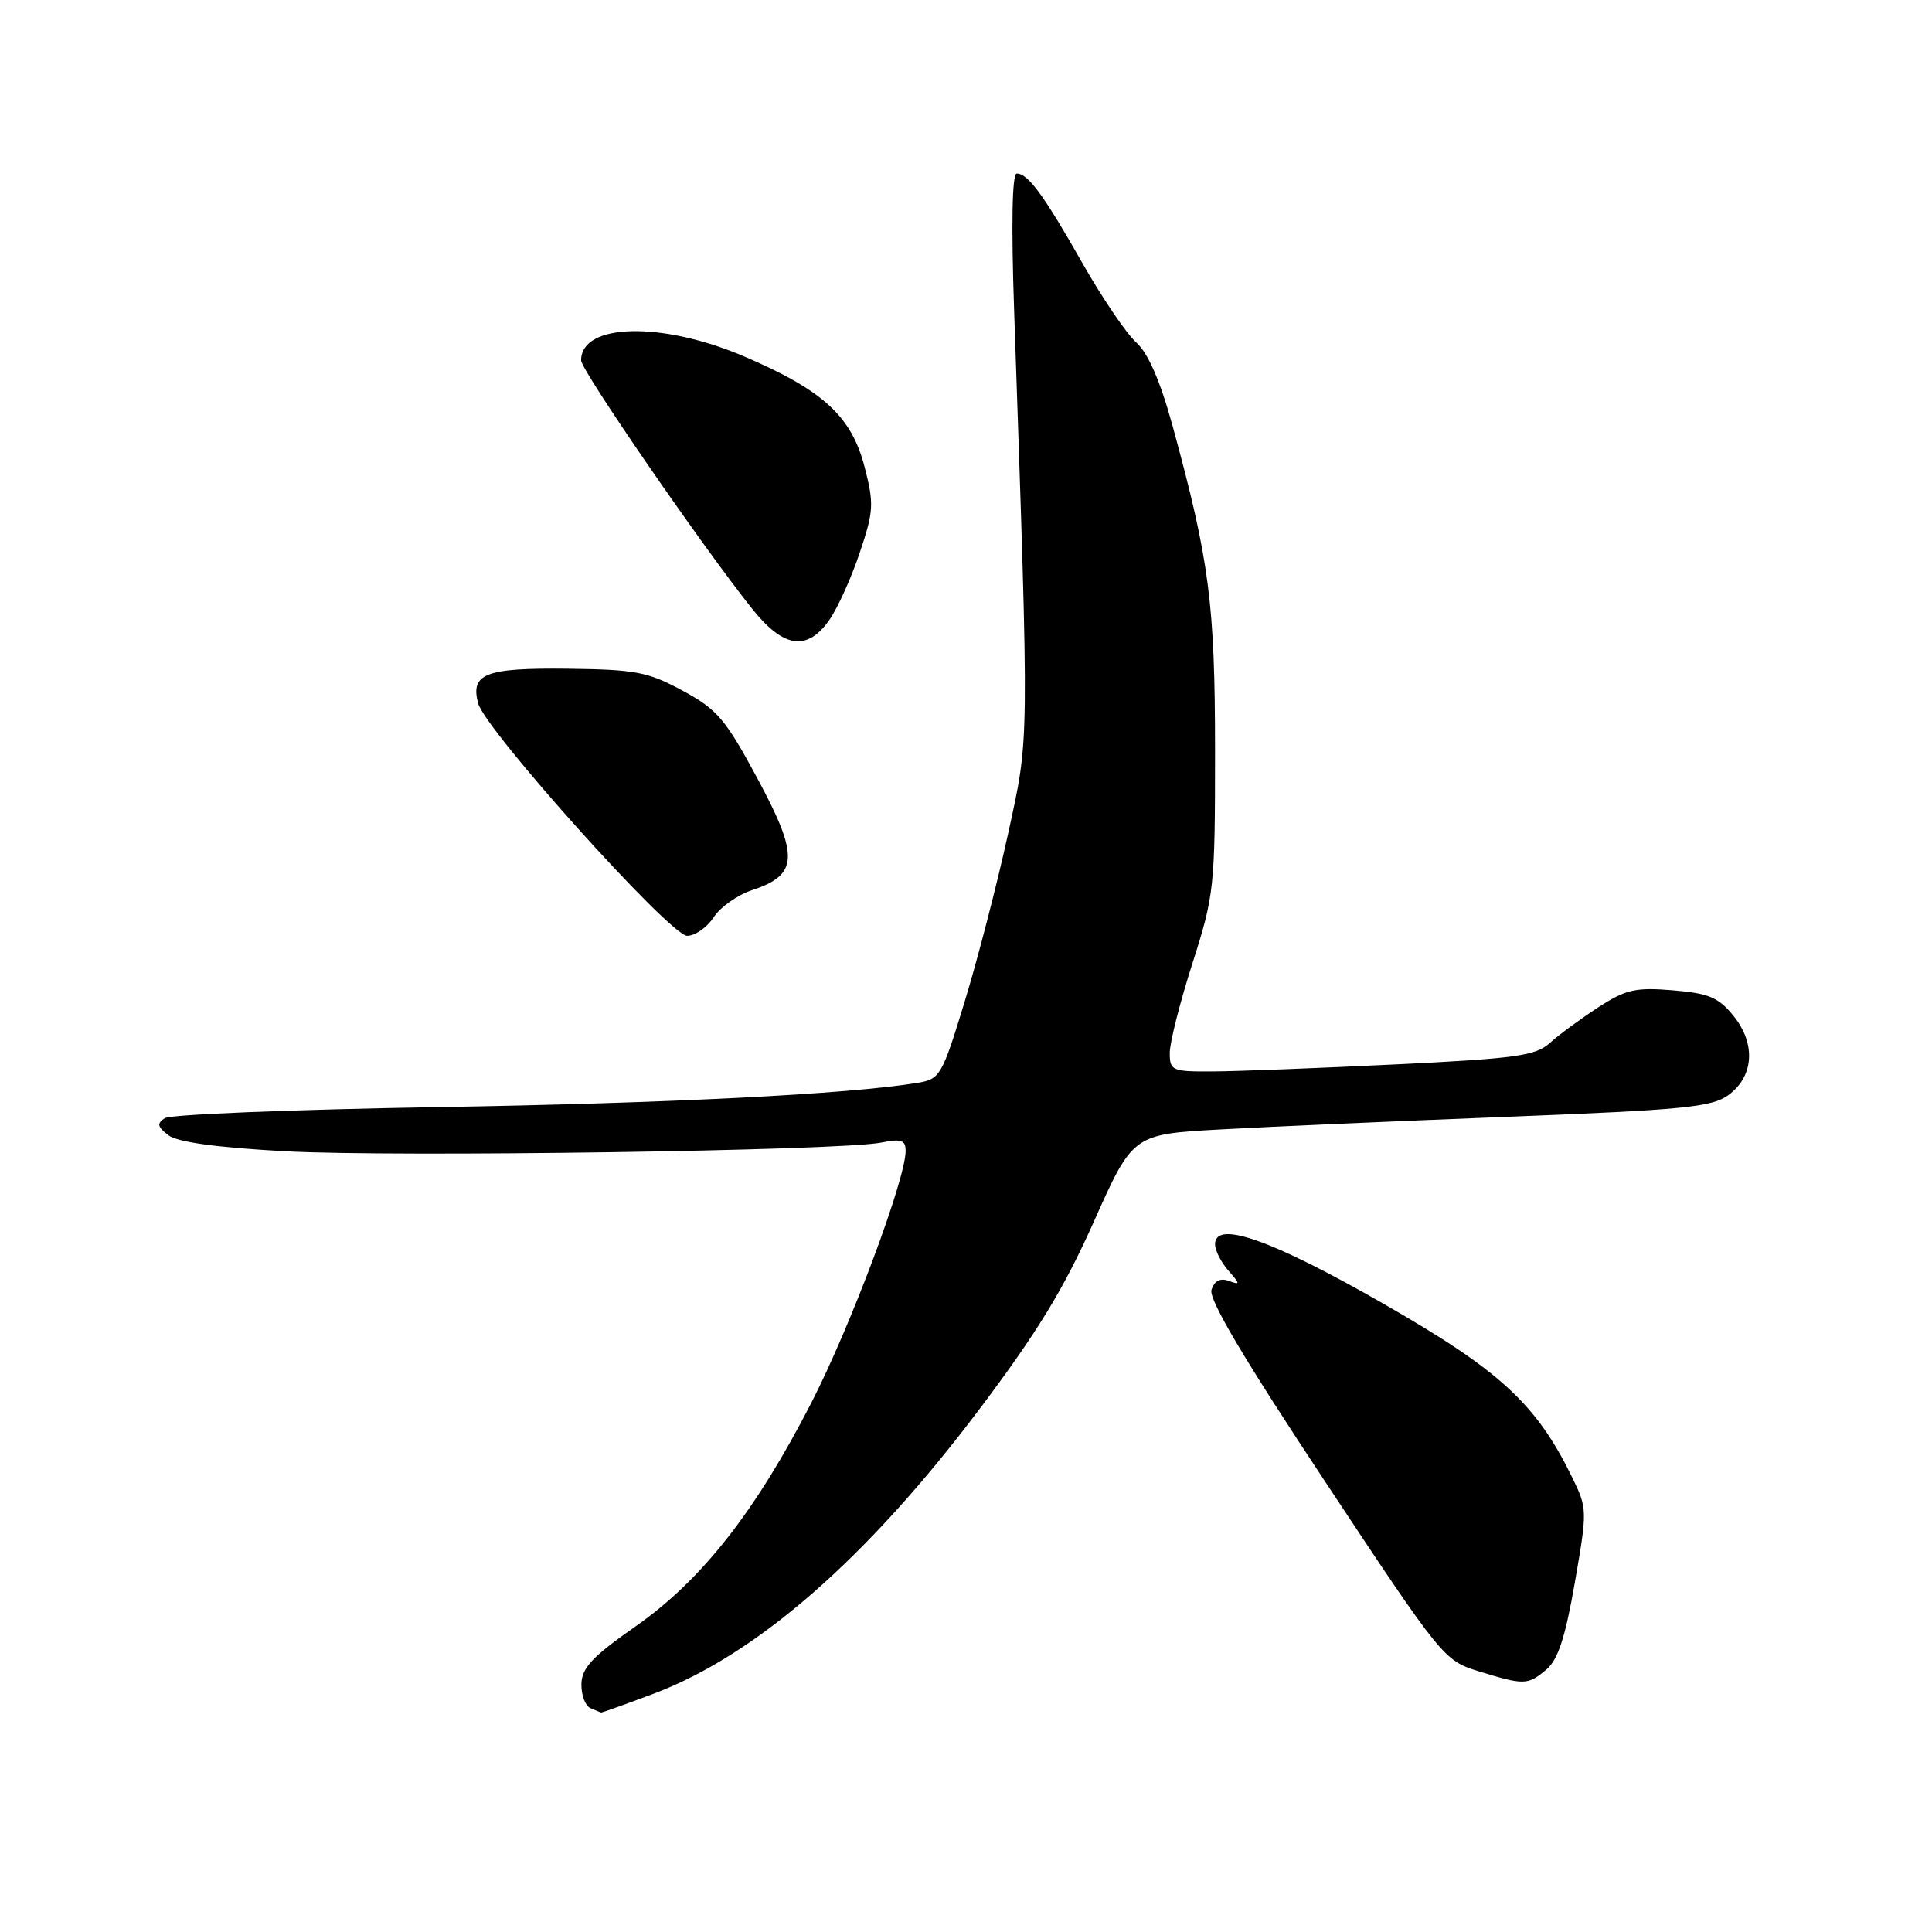 <?xml version="1.0" encoding="UTF-8" standalone="no"?>
<!DOCTYPE svg PUBLIC "-//W3C//DTD SVG 1.1//EN" "http://www.w3.org/Graphics/SVG/1.1/DTD/svg11.dtd" >
<svg xmlns="http://www.w3.org/2000/svg" xmlns:xlink="http://www.w3.org/1999/xlink" version="1.1" viewBox="0 0 256 256">
 <g >
 <path fill="currentColor"
d=" M 86.62 224.42 C 100.21 219.30 114.86 206.52 129.73 186.79 C 137.44 176.56 140.94 170.82 144.93 161.90 C 150.11 150.29 150.11 150.29 161.80 149.65 C 168.24 149.29 185.43 148.54 200.00 147.97 C 222.99 147.07 226.83 146.70 229.00 145.12 C 232.41 142.64 232.69 138.30 229.69 134.60 C 227.72 132.16 226.43 131.62 221.66 131.22 C 216.70 130.81 215.43 131.10 211.74 133.50 C 209.41 135.02 206.53 137.13 205.36 138.20 C 203.48 139.90 200.89 140.26 184.86 141.04 C 174.76 141.53 163.91 141.95 160.75 141.97 C 155.28 142.00 155.00 141.88 155.00 139.51 C 155.00 138.14 156.35 132.81 158.00 127.66 C 160.89 118.63 161.00 117.62 161.00 99.60 C 161.00 79.99 160.25 74.27 155.39 56.50 C 153.74 50.48 152.14 46.80 150.57 45.39 C 149.27 44.23 146.07 39.51 143.44 34.89 C 138.27 25.79 136.22 23.00 134.72 23.00 C 134.11 23.00 133.98 29.71 134.38 41.25 C 136.38 99.94 136.41 97.43 133.57 110.50 C 132.13 117.10 129.54 127.11 127.82 132.73 C 124.83 142.53 124.56 142.99 121.60 143.48 C 112.41 144.99 88.65 146.19 57.84 146.70 C 38.77 147.02 22.57 147.67 21.84 148.16 C 20.76 148.87 20.85 149.31 22.31 150.42 C 23.50 151.34 28.70 152.05 37.81 152.55 C 52.41 153.34 111.33 152.48 116.75 151.40 C 119.43 150.86 120.00 151.06 120.00 152.50 C 120.00 156.26 112.73 175.69 107.53 185.83 C 100.10 200.30 93.01 209.34 84.22 215.50 C 78.46 219.53 77.08 221.01 77.04 223.17 C 77.02 224.63 77.56 226.06 78.25 226.34 C 78.94 226.62 79.56 226.88 79.63 226.92 C 79.70 226.96 82.85 225.84 86.62 224.42 Z  M 204.87 221.25 C 206.44 219.94 207.39 217.04 208.67 209.72 C 210.34 200.10 210.34 199.88 208.30 195.72 C 203.53 185.98 198.75 181.59 183.21 172.69 C 168.52 164.28 161.00 161.63 161.00 164.87 C 161.00 165.68 161.79 167.24 162.75 168.34 C 164.36 170.18 164.37 170.29 162.80 169.72 C 161.68 169.31 160.91 169.72 160.53 170.91 C 160.13 172.16 164.82 180.07 175.62 196.37 C 191.04 219.67 191.35 220.04 195.89 221.44 C 201.96 223.31 202.42 223.30 204.87 221.25 Z  M 94.56 121.55 C 95.44 120.20 97.73 118.58 99.65 117.95 C 105.78 115.93 105.91 113.47 100.42 103.26 C 96.13 95.28 95.05 94.00 90.45 91.52 C 85.84 89.02 84.23 88.72 75.21 88.61 C 64.30 88.49 62.33 89.25 63.35 93.18 C 64.27 96.71 88.80 124.00 91.05 124.00 C 92.10 124.00 93.68 122.90 94.56 121.55 Z  M 109.85 82.21 C 110.94 80.68 112.76 76.68 113.89 73.32 C 115.78 67.72 115.83 66.79 114.56 61.86 C 112.83 55.17 109.07 51.72 98.65 47.25 C 87.70 42.56 77.00 42.80 77.00 47.75 C 77.00 49.08 93.19 72.59 99.73 80.75 C 103.83 85.86 106.93 86.31 109.85 82.21 Z "/>
</g>
</svg>